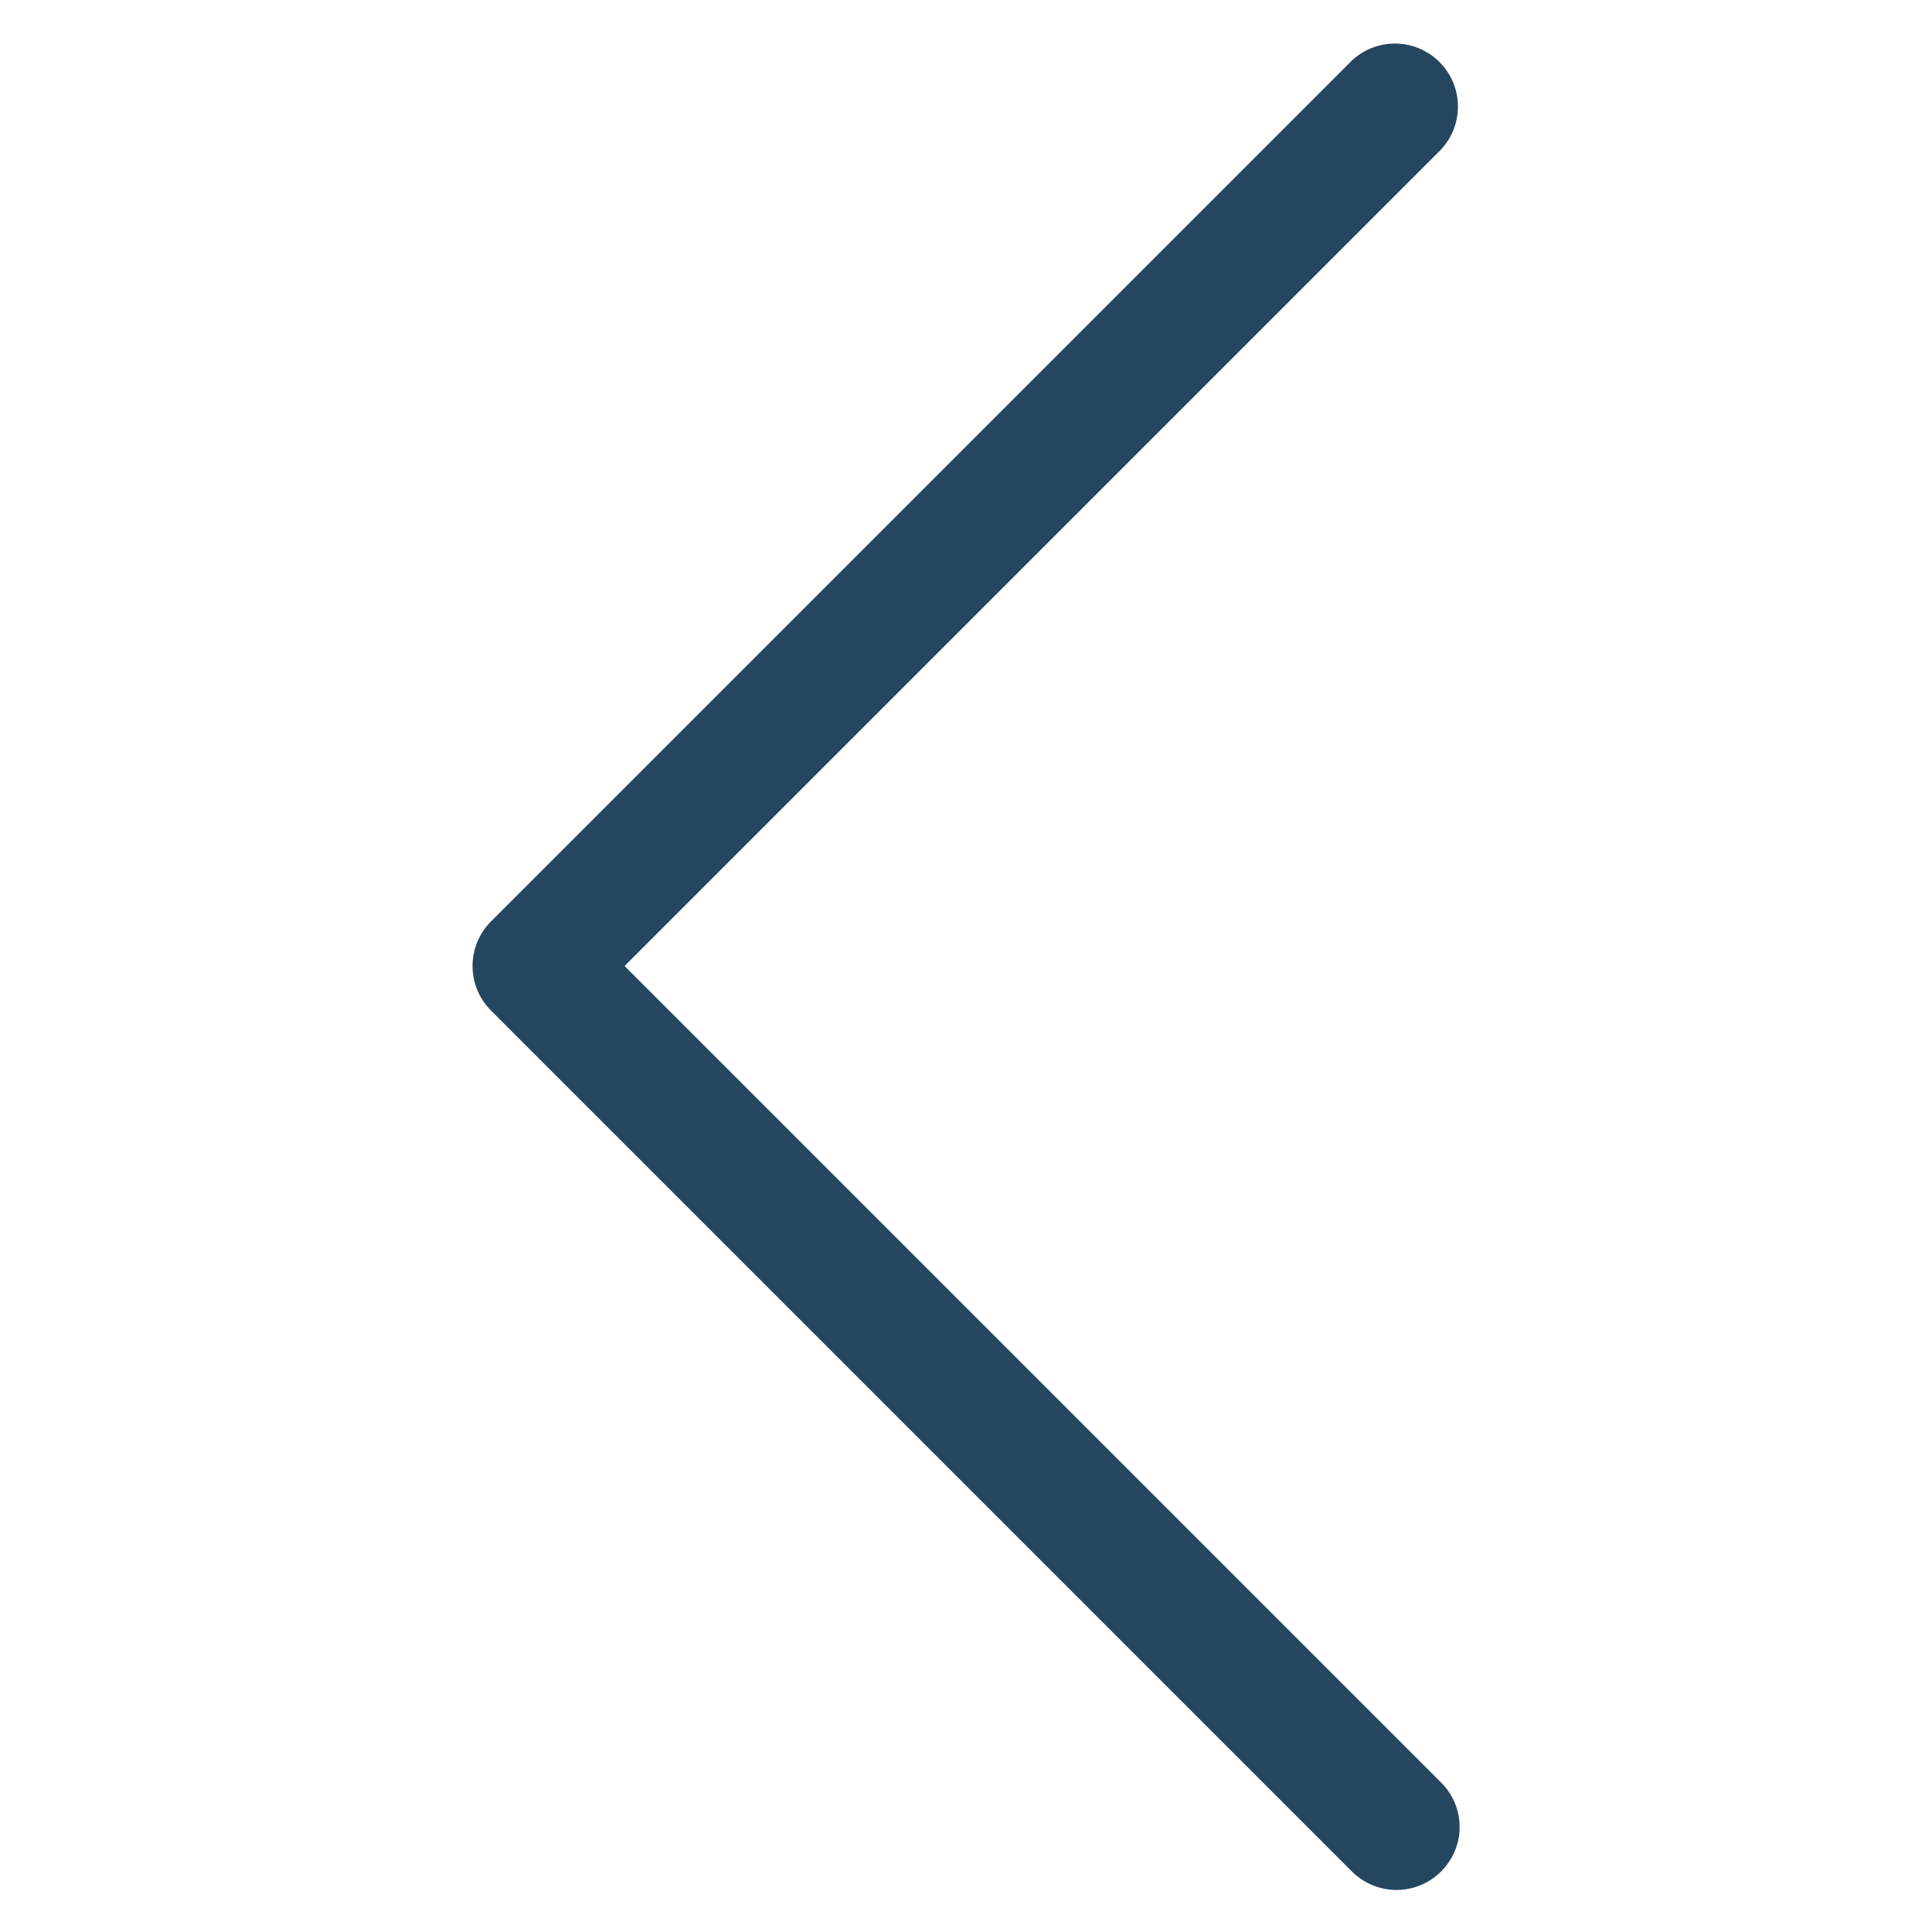 <svg id="PICTOS_vectos" xmlns="http://www.w3.org/2000/svg" viewBox="0 0 46 46"><defs><style>.cls-1{fill:#25465f;}</style></defs><path class="cls-1" d="M14.87,23,34.31,3.56a1.5,1.5,0,0,0-2.12-2.12l-20.5,20.5a1.5,1.5,0,0,0,0,2.12l20.5,20.5a1.5,1.5,0,0,0,2.12,0,1.49,1.49,0,0,0,0-2.12Z"/></svg>